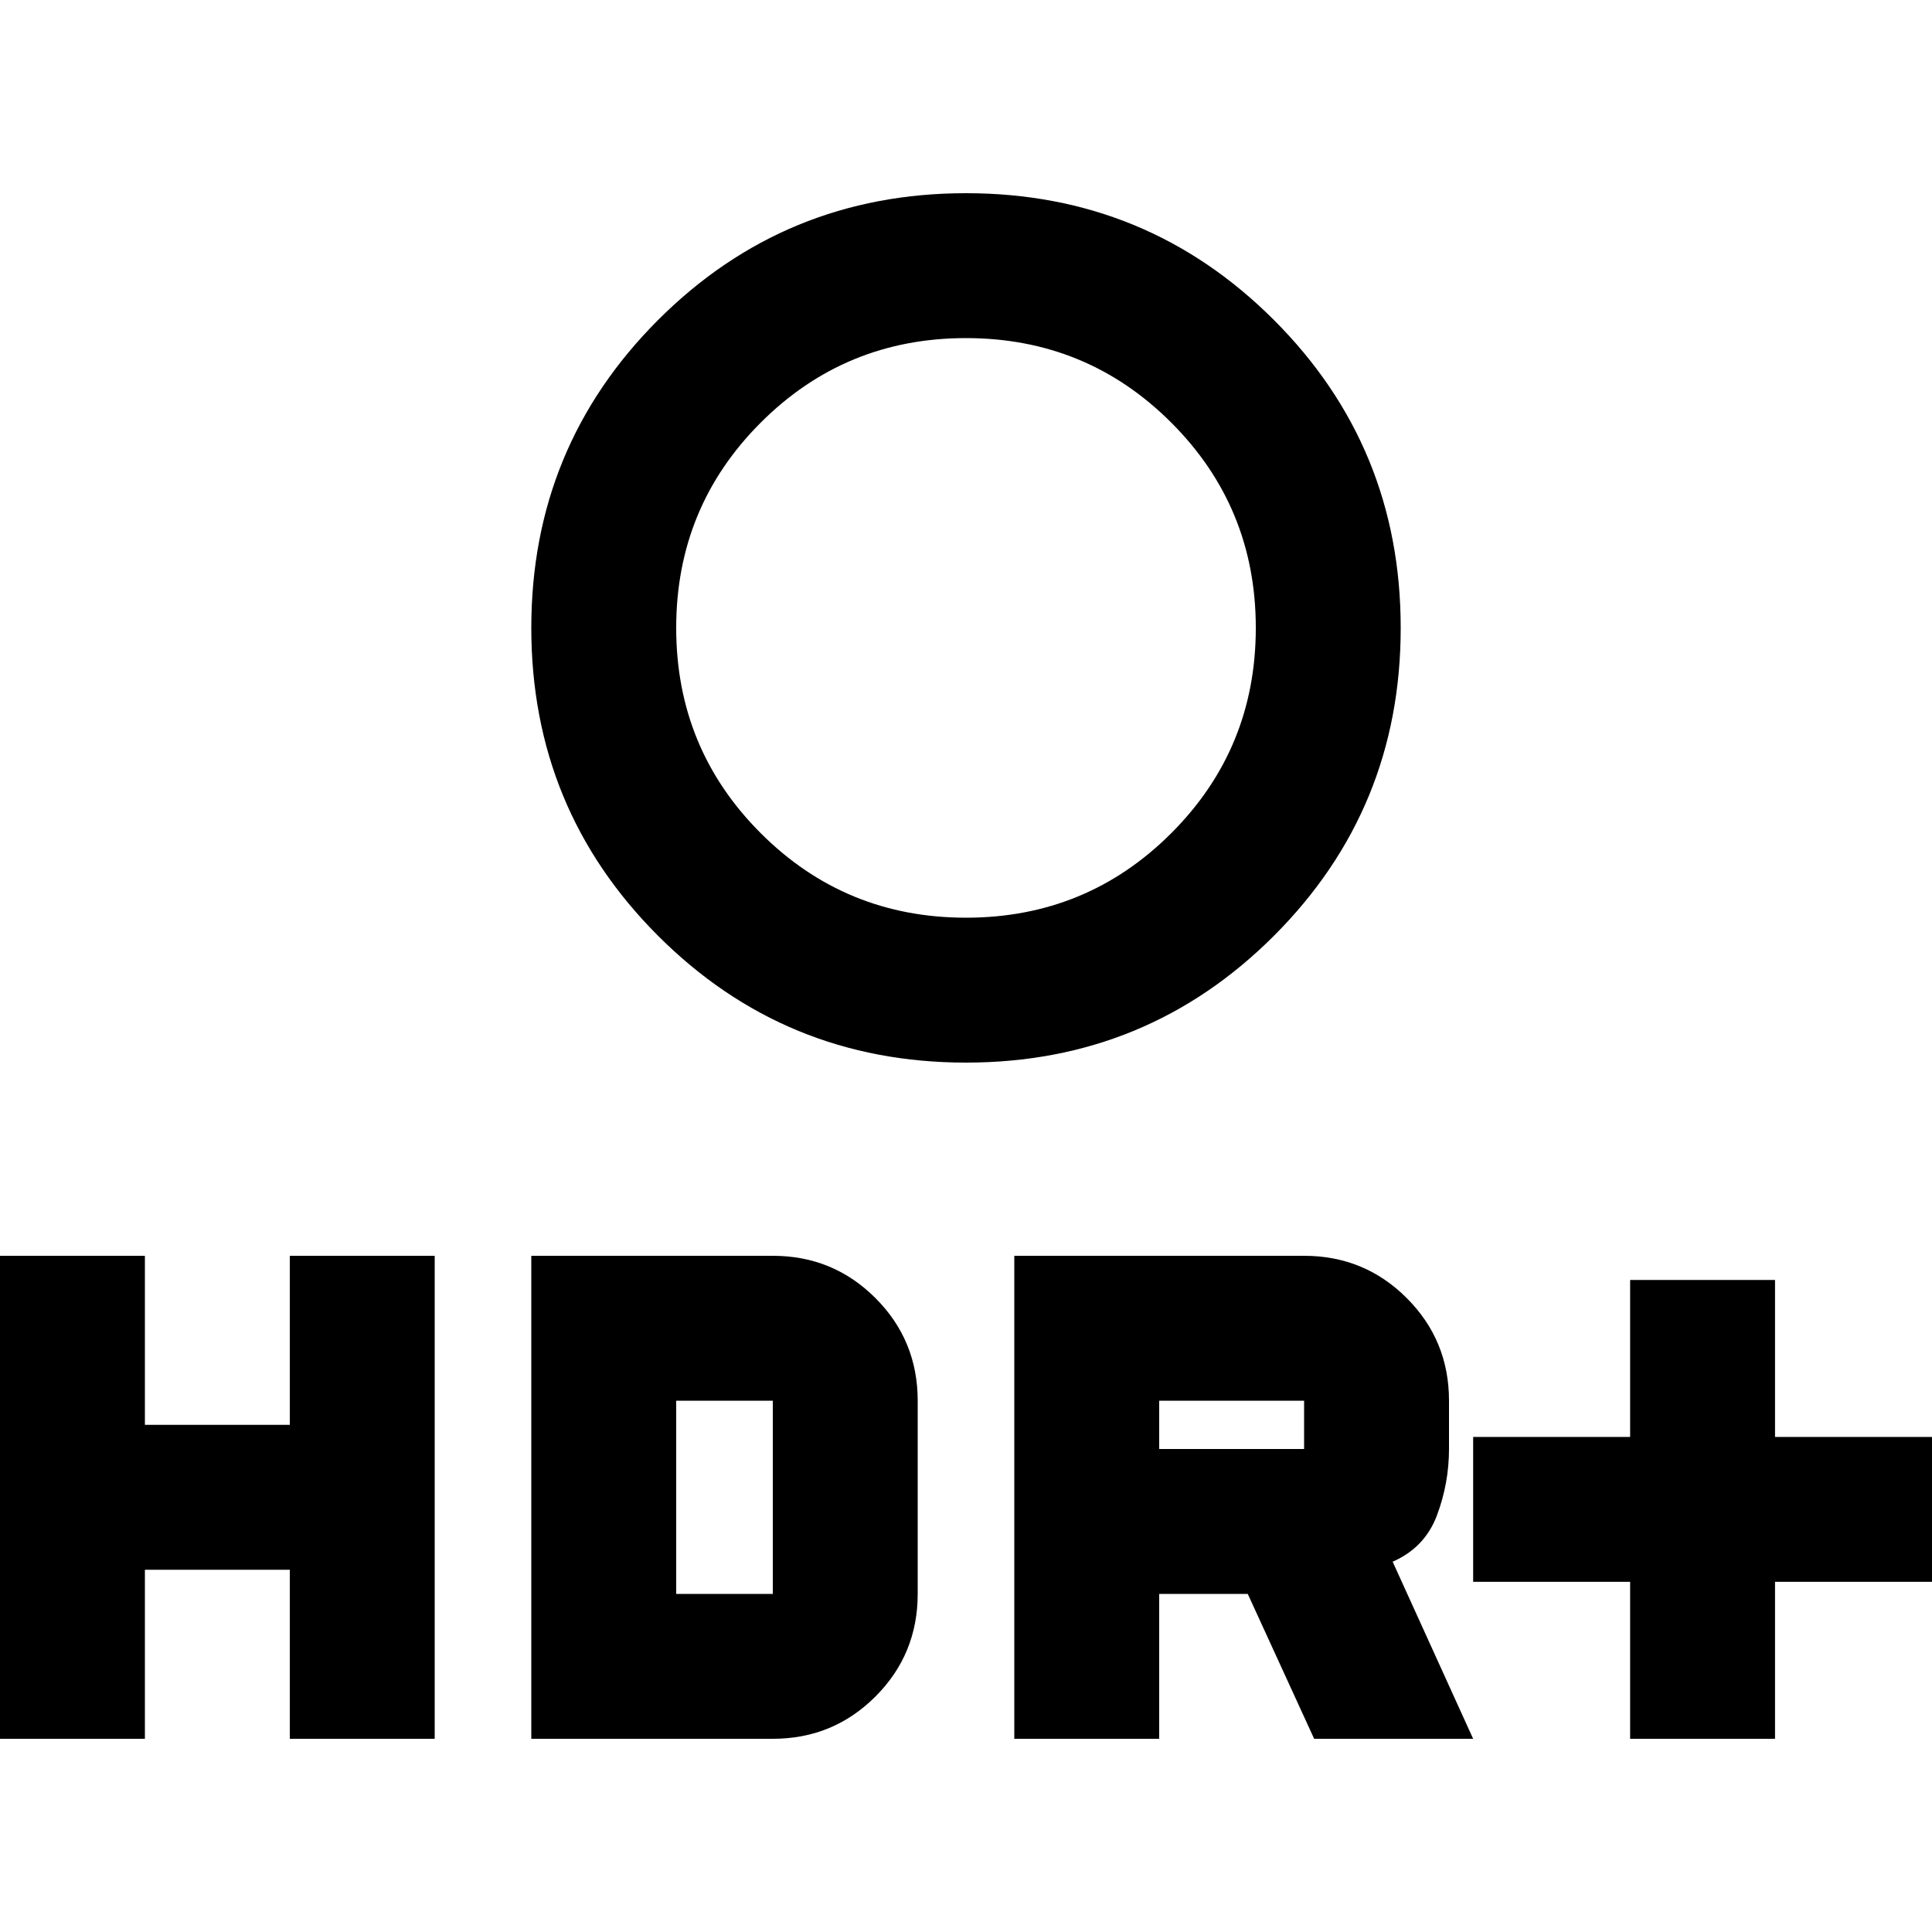 <svg xmlns="http://www.w3.org/2000/svg" height="20" viewBox="0 -960 960 960" width="20"><path d="M480-504q60 0 102-42t42-102q0-60-42-102t-102-42q-60 0-102 42t-42 102q0 60 42 102t102 42Zm0 72q-90 0-153-63t-63-153q0-90 63-153t153-63q90 0 153 63t63 153q0 90-63 153t-153 63ZM810-96v-78h-78v-72h78v-78h72v78h78v72h-78v78h-72Zm-306 0v-240h144q30 0 51 21t21 51v24q0 17-6 33t-22 23l40 88h-79l-33-72h-44v72h-72Zm72-144h72v-24h-72v24ZM0-96v-240h72v84h72v-84h72v240h-72v-84H72v84H0Zm264 0v-240h120q30 0 51 21t21 51v96q0 30-21 51t-51 21H264Zm72-72h48v-96h-48v96Zm144-480Z"/></svg>